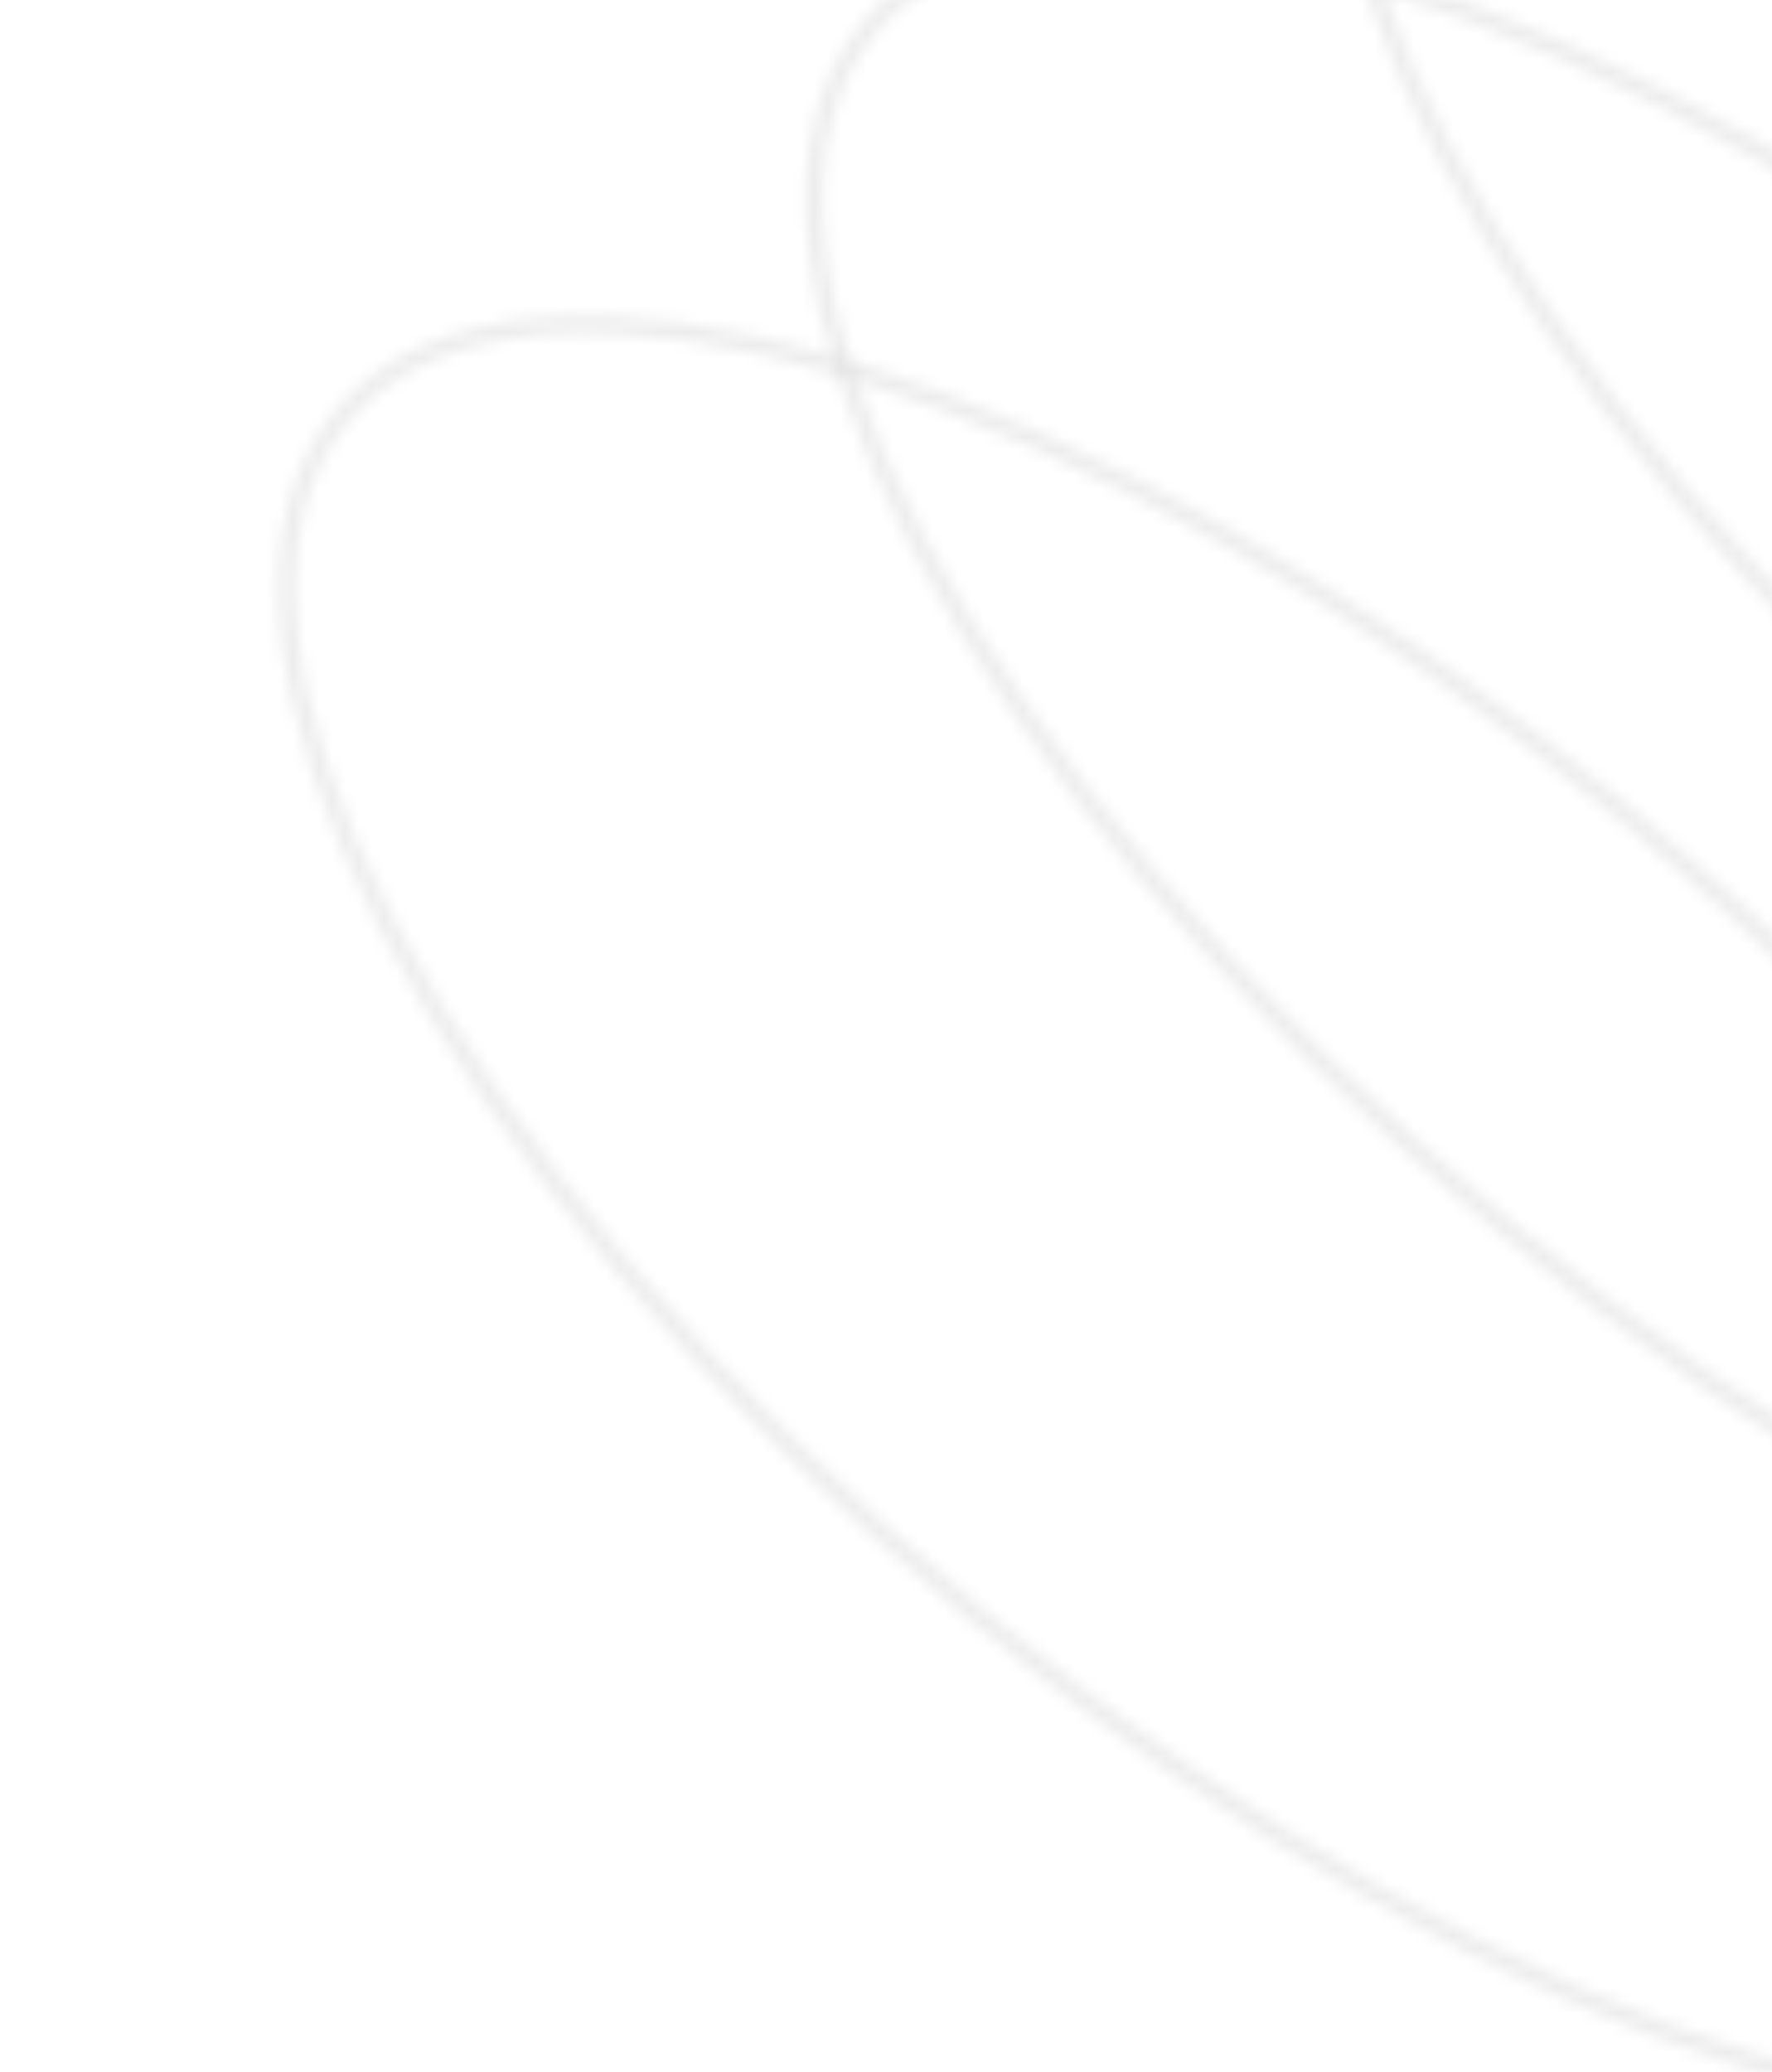 <svg width="136" height="159" viewBox="0 0 136 159" fill="none" xmlns="http://www.w3.org/2000/svg">
<mask id="mask0_6_86" style="mask-type:alpha" maskUnits="userSpaceOnUse" x="21" y="-36" width="239" height="199">
<path opacity="0.5" d="M254.798 95.008C251.395 99.103 246.123 101.394 239.402 101.959C232.677 102.525 224.554 101.355 215.554 98.581C197.557 93.032 176.178 81.105 155.707 64.094C135.236 47.083 119.597 28.248 110.848 11.57C106.473 3.23 103.837 -4.541 103.161 -11.256C102.487 -17.967 103.774 -23.57 107.177 -27.665C110.58 -31.76 115.852 -34.051 122.574 -34.616C129.298 -35.181 137.421 -34.012 146.421 -31.238C164.418 -25.689 185.798 -13.761 206.268 3.25C226.739 20.261 242.378 39.095 251.127 55.773C255.502 64.113 258.139 71.885 258.814 78.599C259.489 85.31 258.202 90.913 254.798 95.008Z" stroke="#EEEEEE" stroke-width="1.297"/>
<path opacity="0.5" d="M214.307 124.836C210.904 128.932 205.631 131.223 198.91 131.788C192.185 132.353 184.063 131.184 175.063 128.409C157.065 122.861 135.686 110.933 115.216 93.922C94.745 76.911 79.105 58.076 70.356 41.398C65.981 33.058 63.345 25.287 62.67 18.573C61.995 11.861 63.282 6.259 66.685 2.164C70.089 -1.932 75.361 -4.223 82.082 -4.788C88.807 -5.353 96.929 -4.184 105.93 -1.409C123.927 4.139 145.306 16.067 165.777 33.078C186.247 50.089 201.887 68.924 210.636 85.602C215.011 93.942 217.647 101.713 218.322 108.427C218.997 115.139 217.71 120.741 214.307 124.836Z" stroke="#EEEEEE" stroke-width="1.297"/>
<path opacity="0.5" d="M173.815 154.665C170.412 158.76 165.14 161.051 158.418 161.616C151.694 162.181 143.571 161.012 134.571 158.237C116.574 152.689 95.195 140.761 74.724 123.75C54.253 106.739 38.614 87.905 29.865 71.227C25.49 62.887 22.853 55.116 22.178 48.401C21.503 41.69 22.791 36.087 26.194 31.992C29.597 27.897 34.869 25.606 41.591 25.041C48.315 24.475 56.438 25.645 65.438 28.419C83.435 33.968 104.814 45.895 125.285 62.906C145.756 79.918 161.395 98.752 170.144 115.43C174.519 123.77 177.156 131.541 177.831 138.256C178.505 144.967 177.218 150.57 173.815 154.665Z" stroke="#EEEEEE" stroke-width="1.297"/>
</mask>
<g mask="url(#mask0_6_86)">
<rect x="-145" width="281" height="159" fill="#D9D9D9"/>
</g>
</svg>
